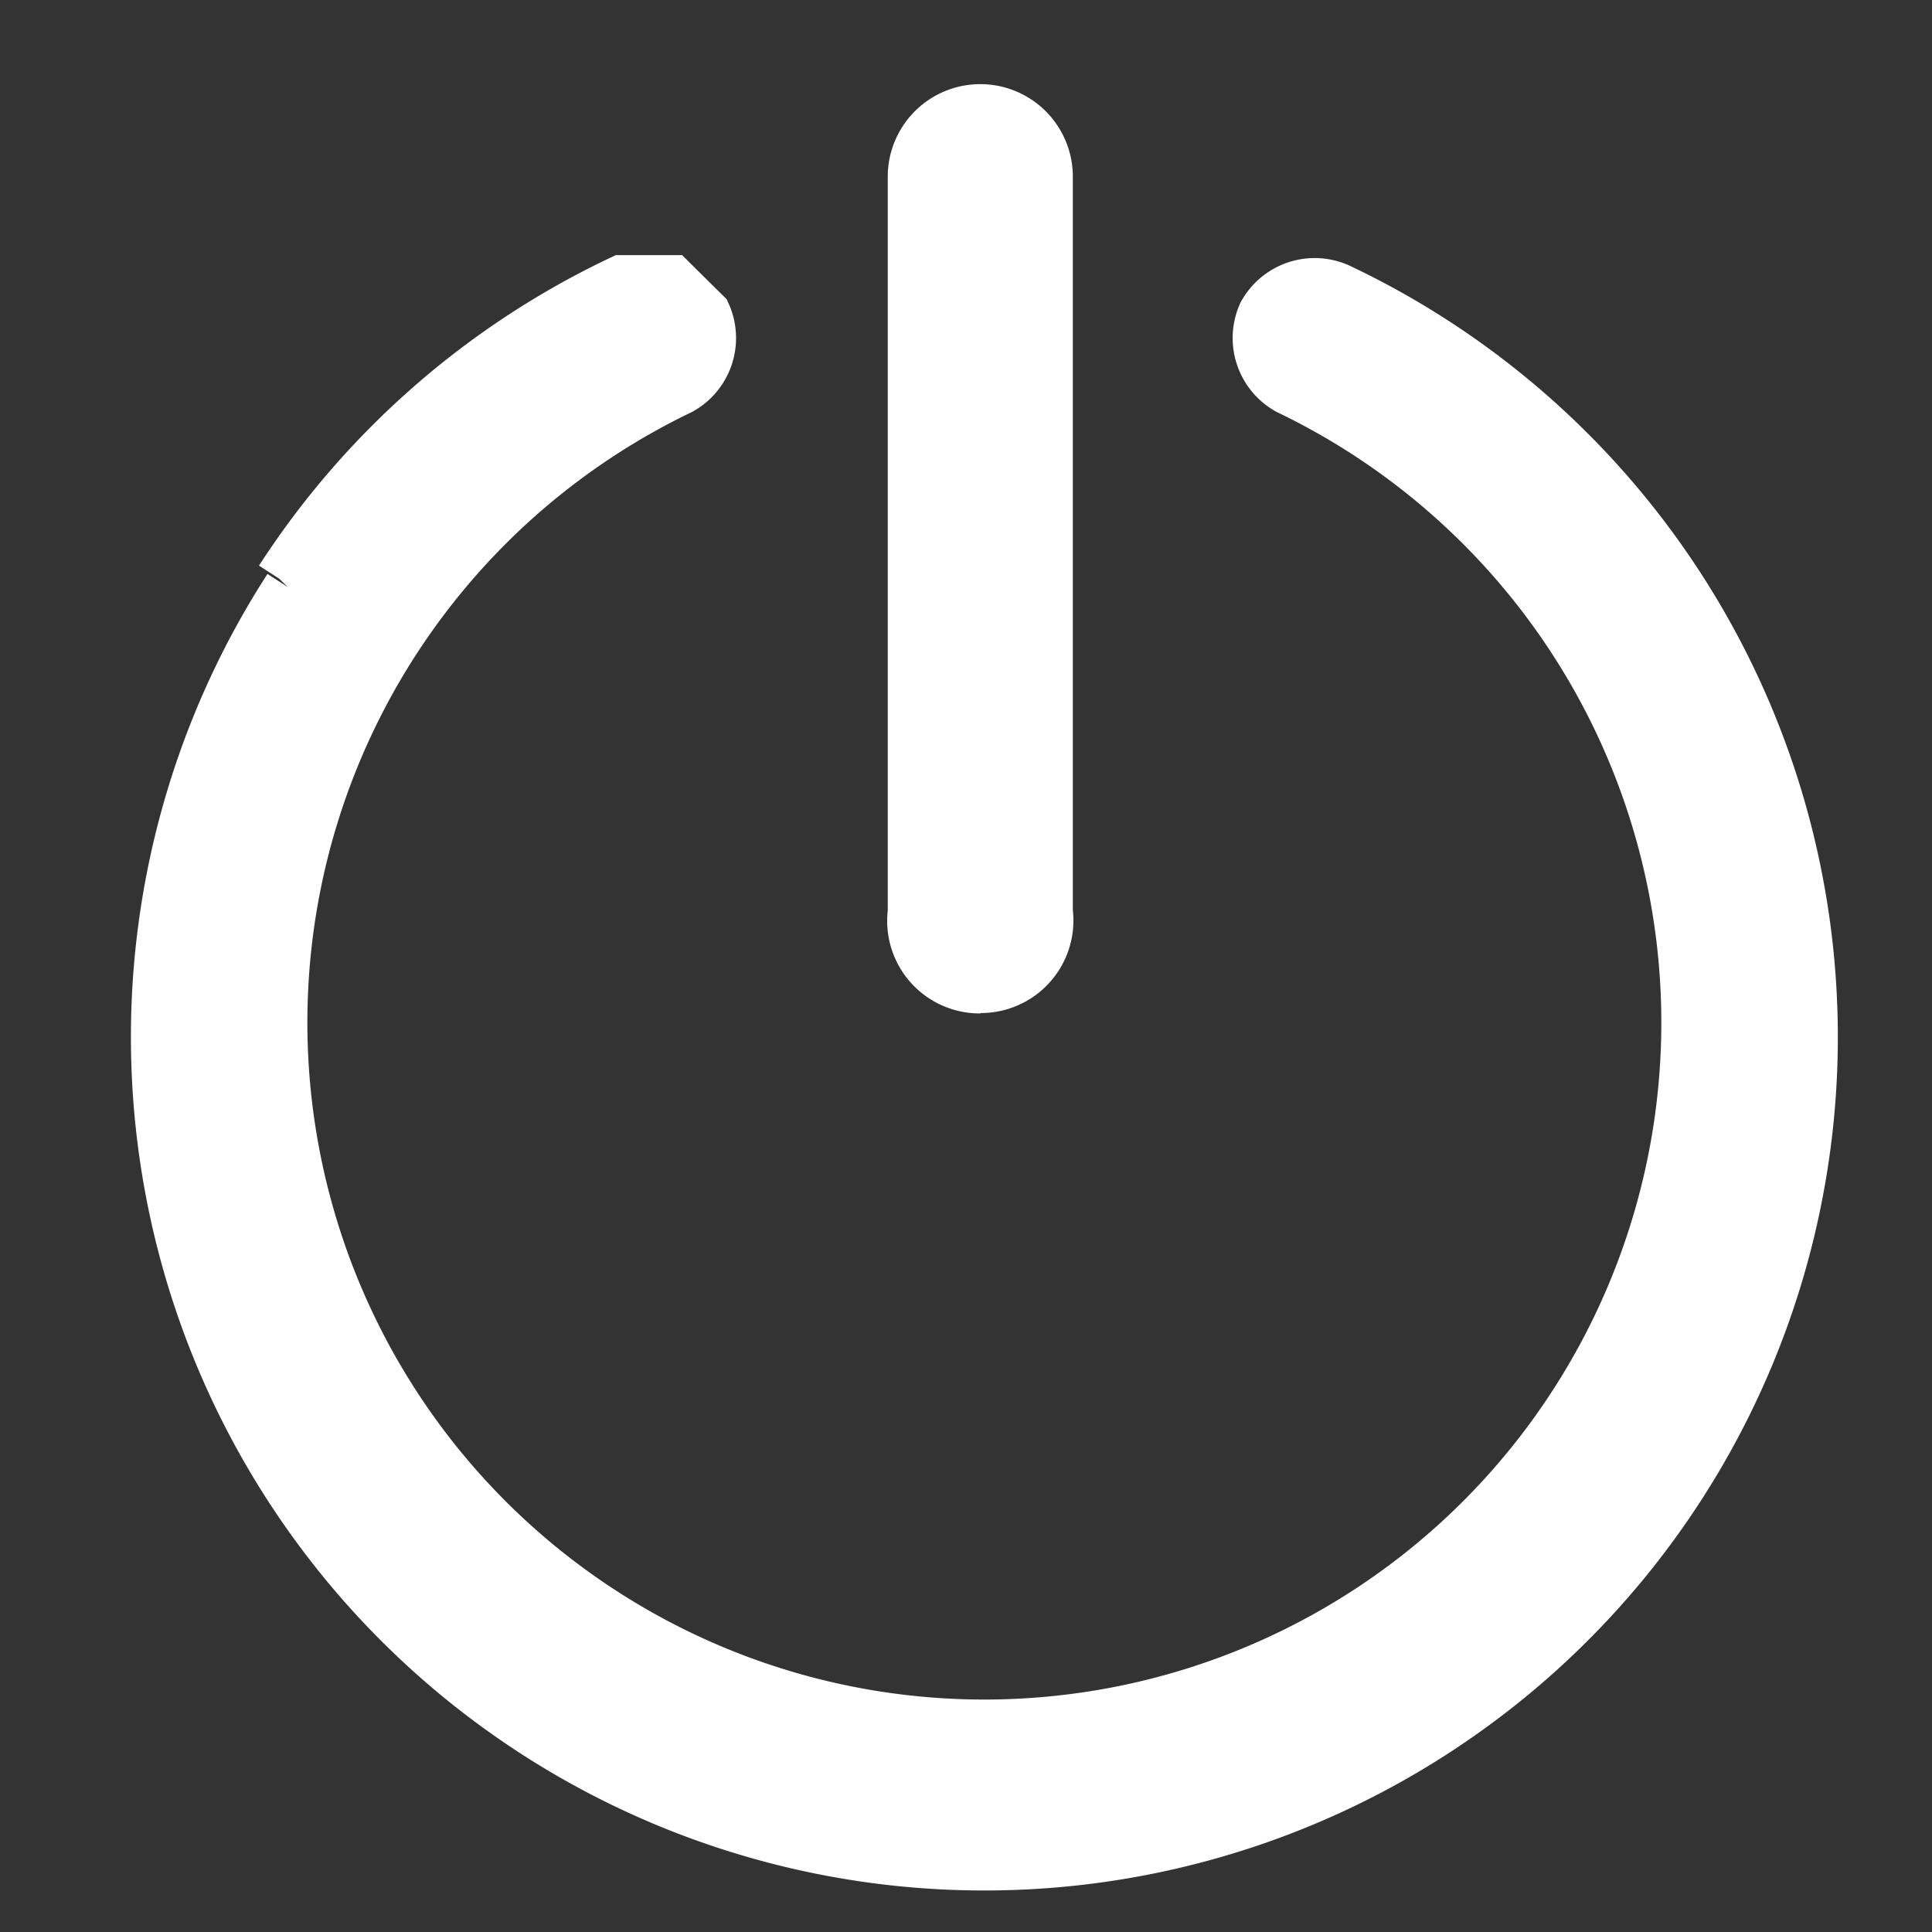 <svg id="ic_logout" xmlns="http://www.w3.org/2000/svg" xmlns:xlink="http://www.w3.org/1999/xlink" width="20" height="20" viewBox="0 0 20 20">
  <rect x="0" y="0" width="20" height="20" fill="#333333" stroke="none"/>
  <defs>
    <clipPath id="clip-path">
      <rect id="Rectángulo_397" data-name="Rectángulo 397" width="20" height="20" fill="none" stroke="#fff" stroke-width="0.5"/>
    </clipPath>
  </defs>
  <g id="Artwork_2" data-name="Artwork 2" transform="translate(0 0)" clip-path="url(#clip-path)">
    <path id="Trazado_1027" data-name="Trazado 1027" d="M11.907,10.916a.708.708,0,0,0,.708-.8V2.508a.708.708,0,1,0-1.416,0V10.12a.708.708,0,0,0,.708.8" transform="translate(-1.759 -0.679)" fill="#fff" stroke="#fff" stroke-width="0.5"/>
    <path id="Trazado_1028" data-name="Trazado 1028" d="M3.721,6.986a8.585,8.585,0,1,0,10.887-3.1.62.62,0,0,0-.8.266.62.62,0,0,0,.266.8,7.258,7.258,0,1,1-6.284,0,.62.62,0,0,0,.266-.8L7.7,3.8H7.173a8.585,8.585,0,0,0-3.54,3.1" transform="translate(-0.742 -0.909)" fill="#fff" stroke="#fff" stroke-width="0.5"/>
  </g>
</svg>
